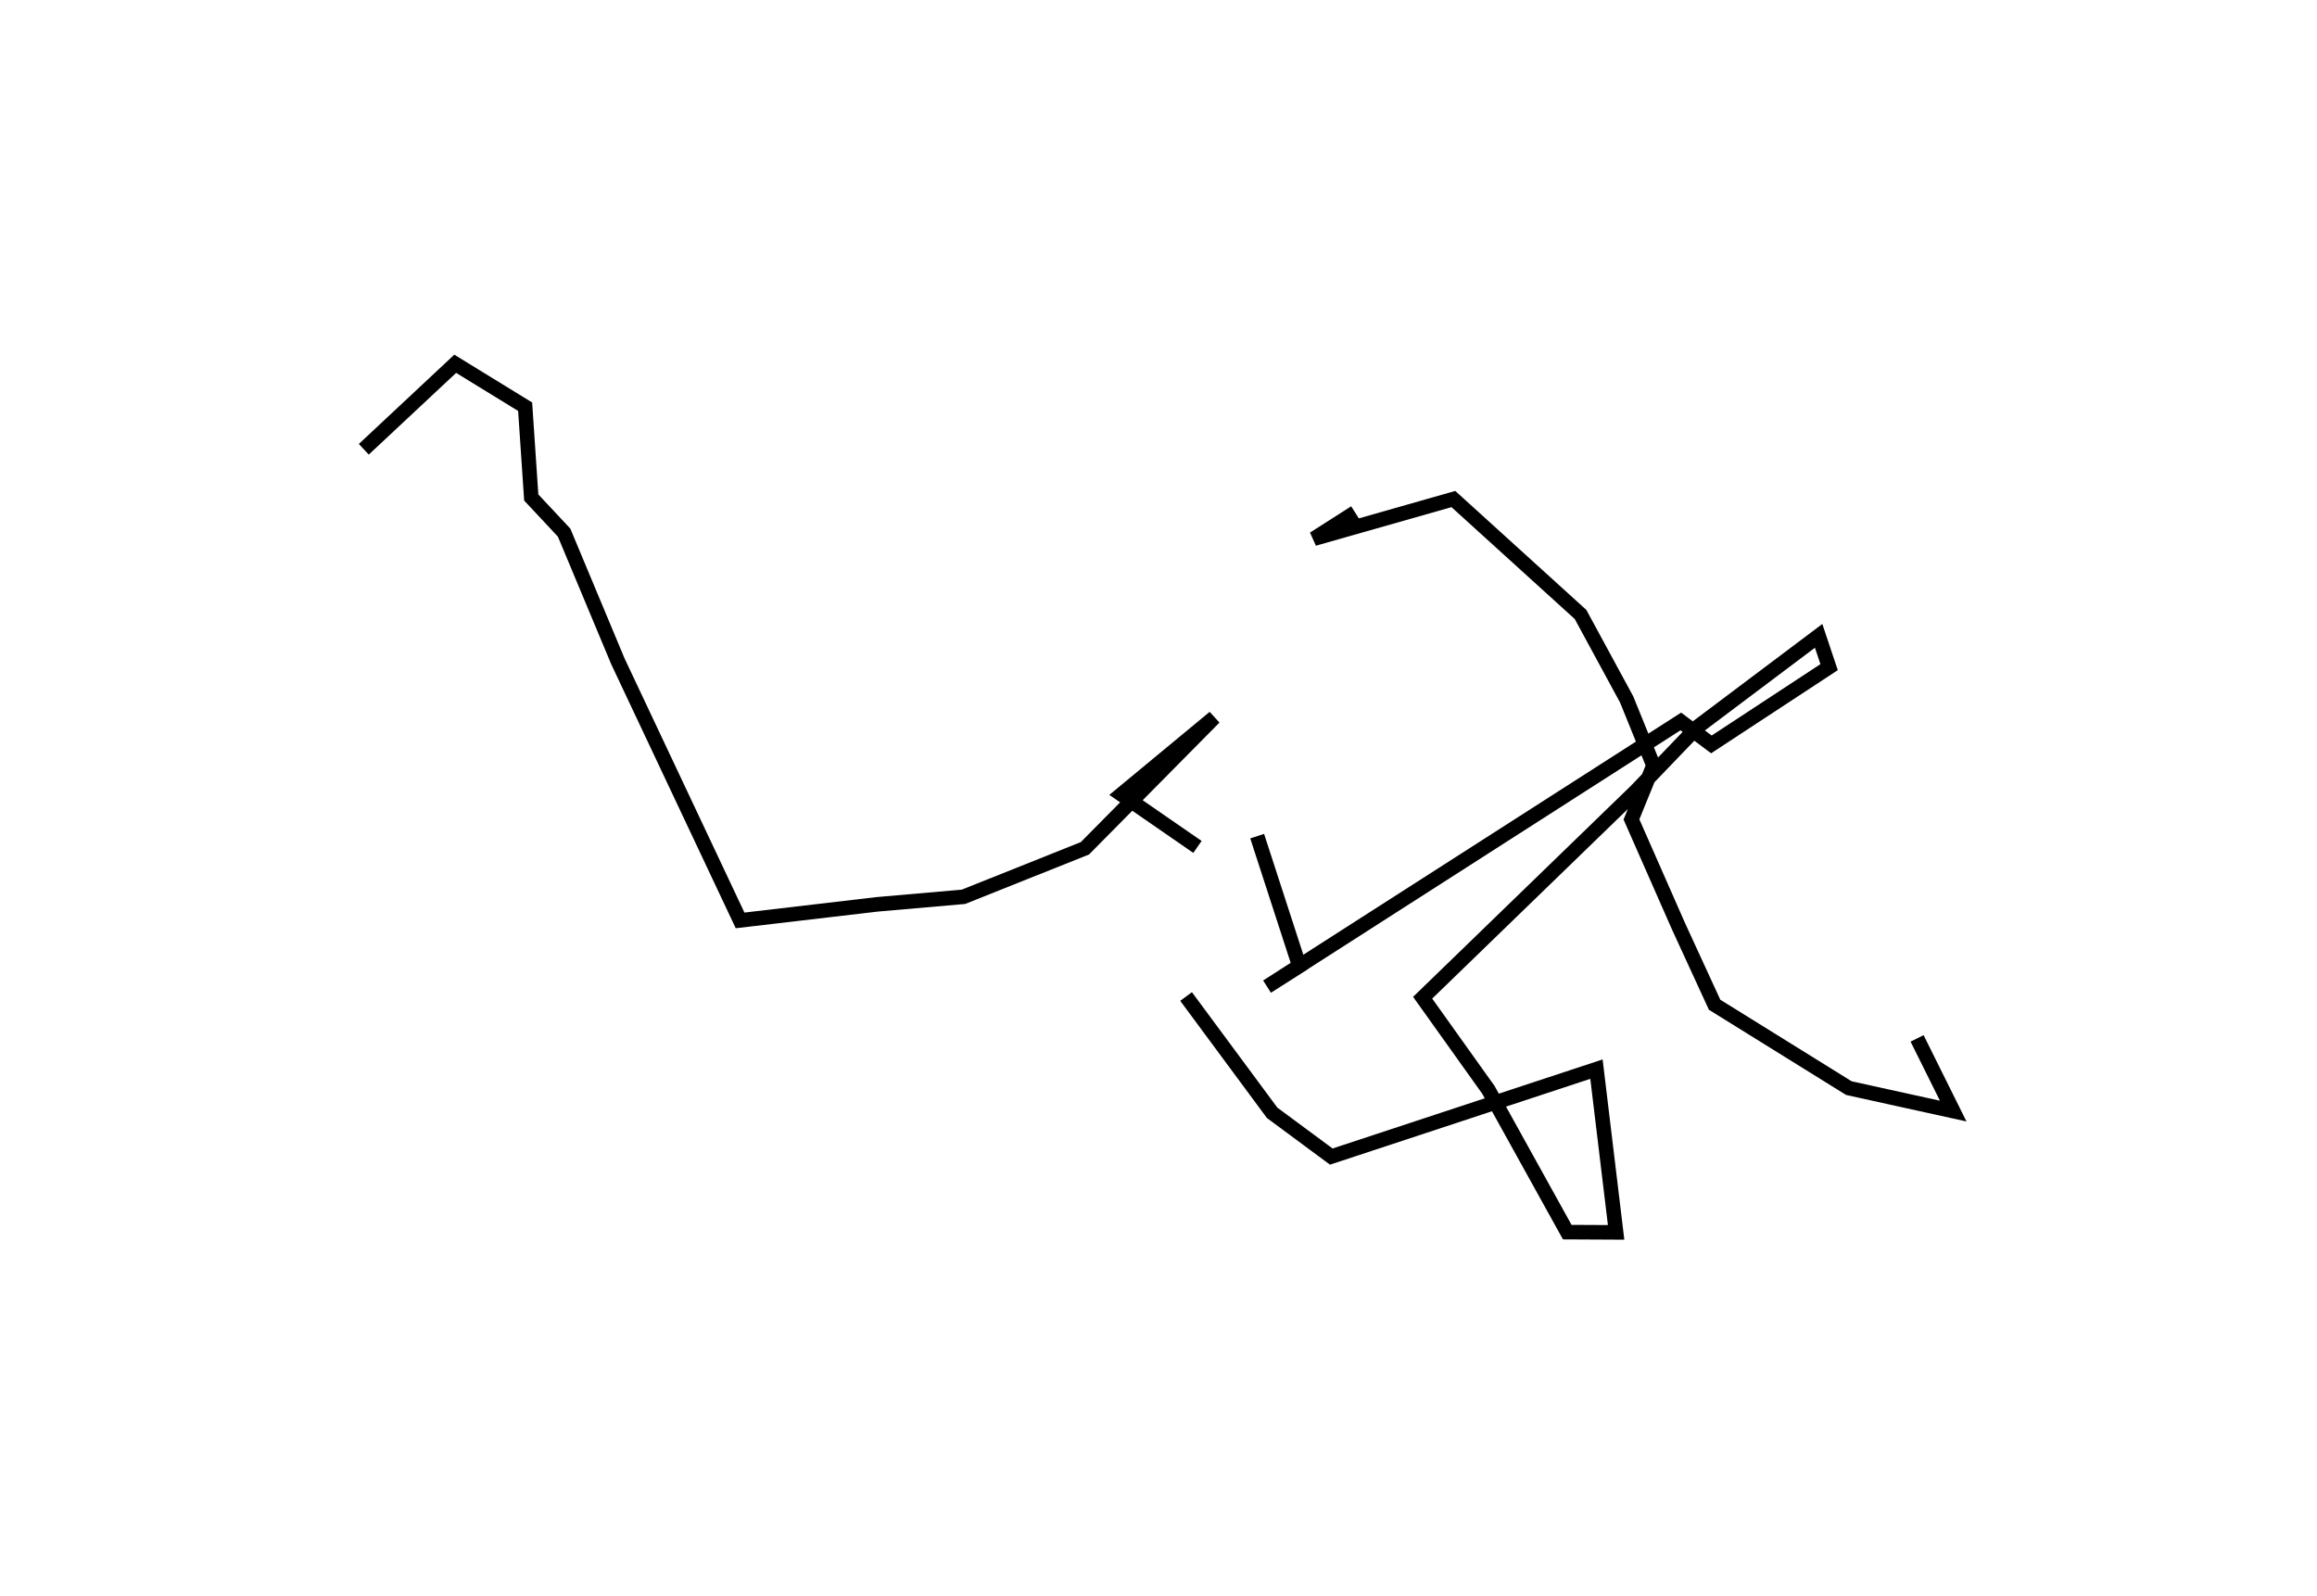 <?xml version="1.0" encoding="utf-8" ?>
<svg baseProfile="full" height="109.689" version="1.1" width="159.232" xmlns="http://www.w3.org/2000/svg" xmlns:ev="http://www.w3.org/2001/xml-events" xmlns:xlink="http://www.w3.org/1999/xlink"><defs /><rect fill="white" height="109.689" width="159.232" x="0" y="0" /><path d="M83.291,73.2 m0.0,0.0 m3.106,-15.74 l2.899,8.928 -2.22,1.413 l28.435,-18.221 2.102,1.577 l8.089,-5.309 -0.72,-2.151 l-8.318,6.252 -4.279,4.454 l-14.616,14.162 4.521,6.335 l5.416,9.773 3.359,0.017 l-1.351,-11.218 -18.224,6.009 l-4.065,-3.007 -5.914,-7.993 m11.614,-33.265 l-2.829,1.805 9.585,-2.726 l8.739,7.931 3.169,5.841 l1.841,4.539 -1.511,3.706 l3.25,7.38 2.463,5.354 l9.228,5.731 7.17,1.578 l-2.482,-4.995 m-49.454,-13.158 l-5.23,-3.612 6.386,-5.285 l-8.892,8.992 -8.345,3.333 l-5.916,0.516 -9.436,1.106 l-8.396,-17.801 -3.698,-8.849 l-2.258,-2.413 -0.42,-6.239 l-4.805,-2.95 -6.283,5.876 " fill="none" stroke="black" stroke-width="1" /></svg>